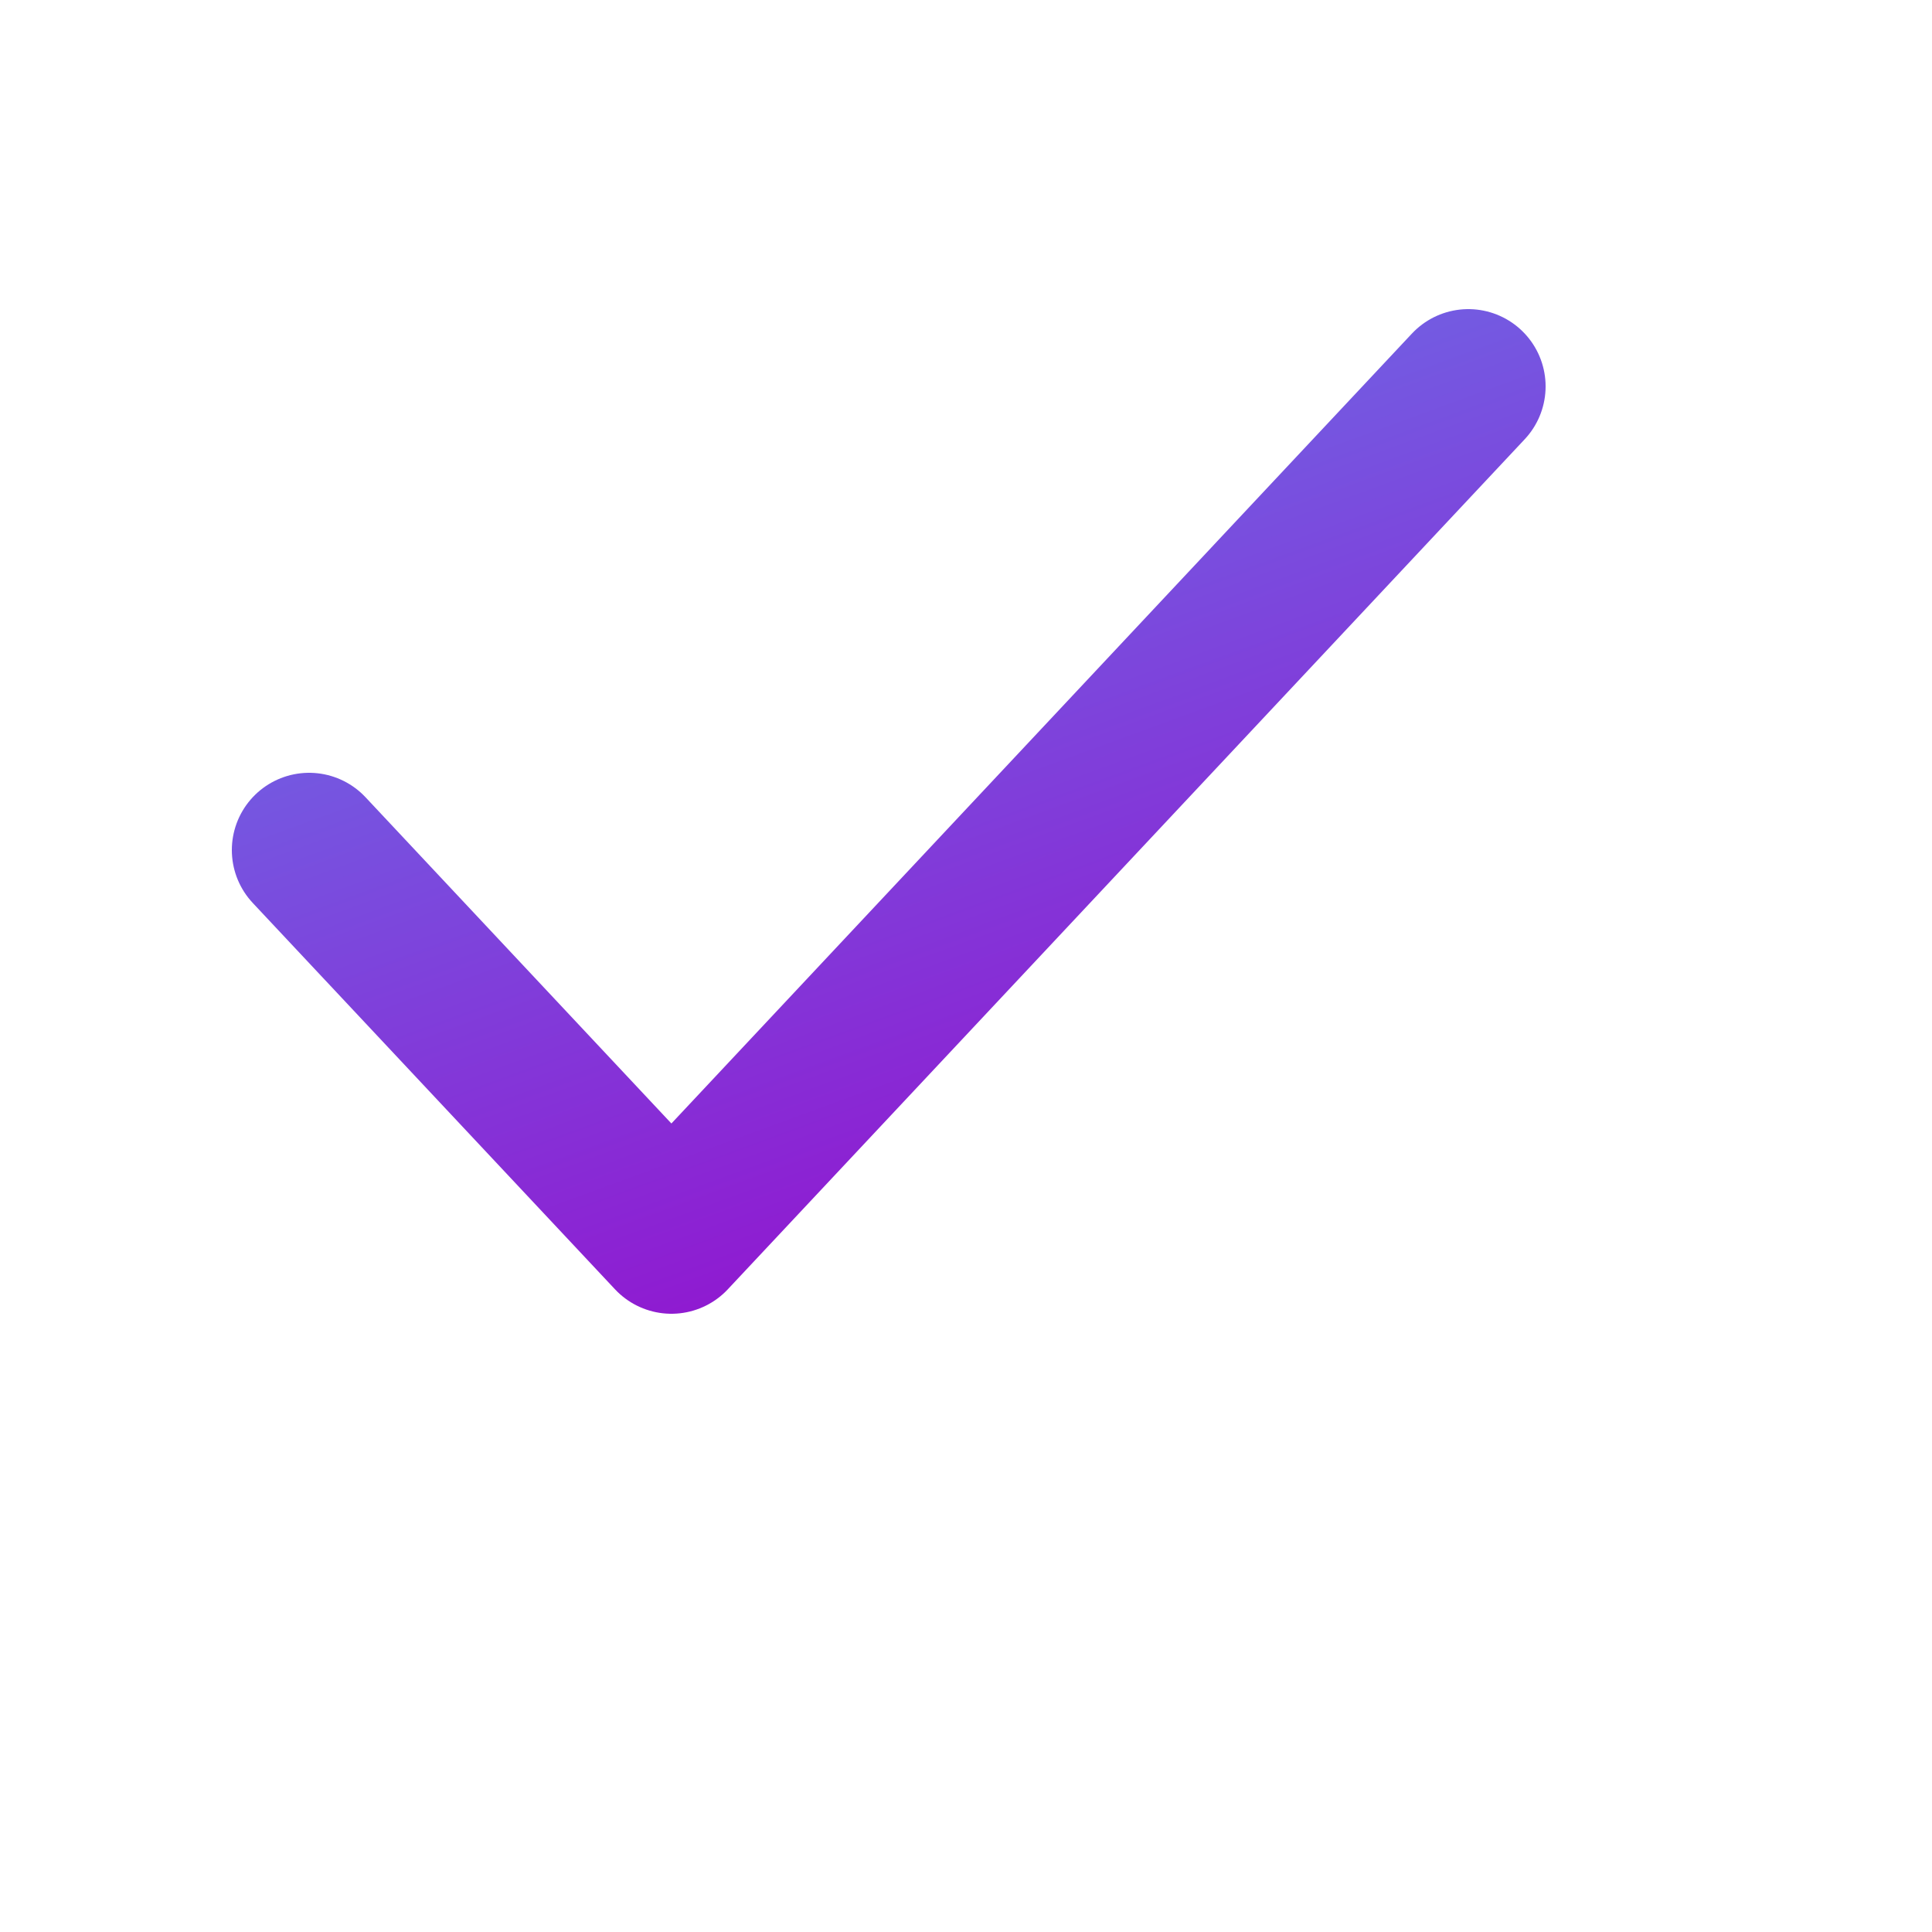 <svg width="25" height="25" viewBox="0 0 25 25" fill="none" xmlns="http://www.w3.org/2000/svg">
<path d="M19 5L8.688 16L4 11" stroke="url(#paint0_linear_176_9088)" stroke-width="2" stroke-linecap="round" stroke-linejoin="round"/>
<defs>
<linearGradient id="paint0_linear_176_9088" x1="-0.108" y1="-5.431" x2="9.076" y2="19.636" gradientUnits="userSpaceOnUse">
<stop stop-color="#43CBFF"/>
<stop offset="1" stop-color="#9708CC"/>
</linearGradient>
</defs>
</svg>
